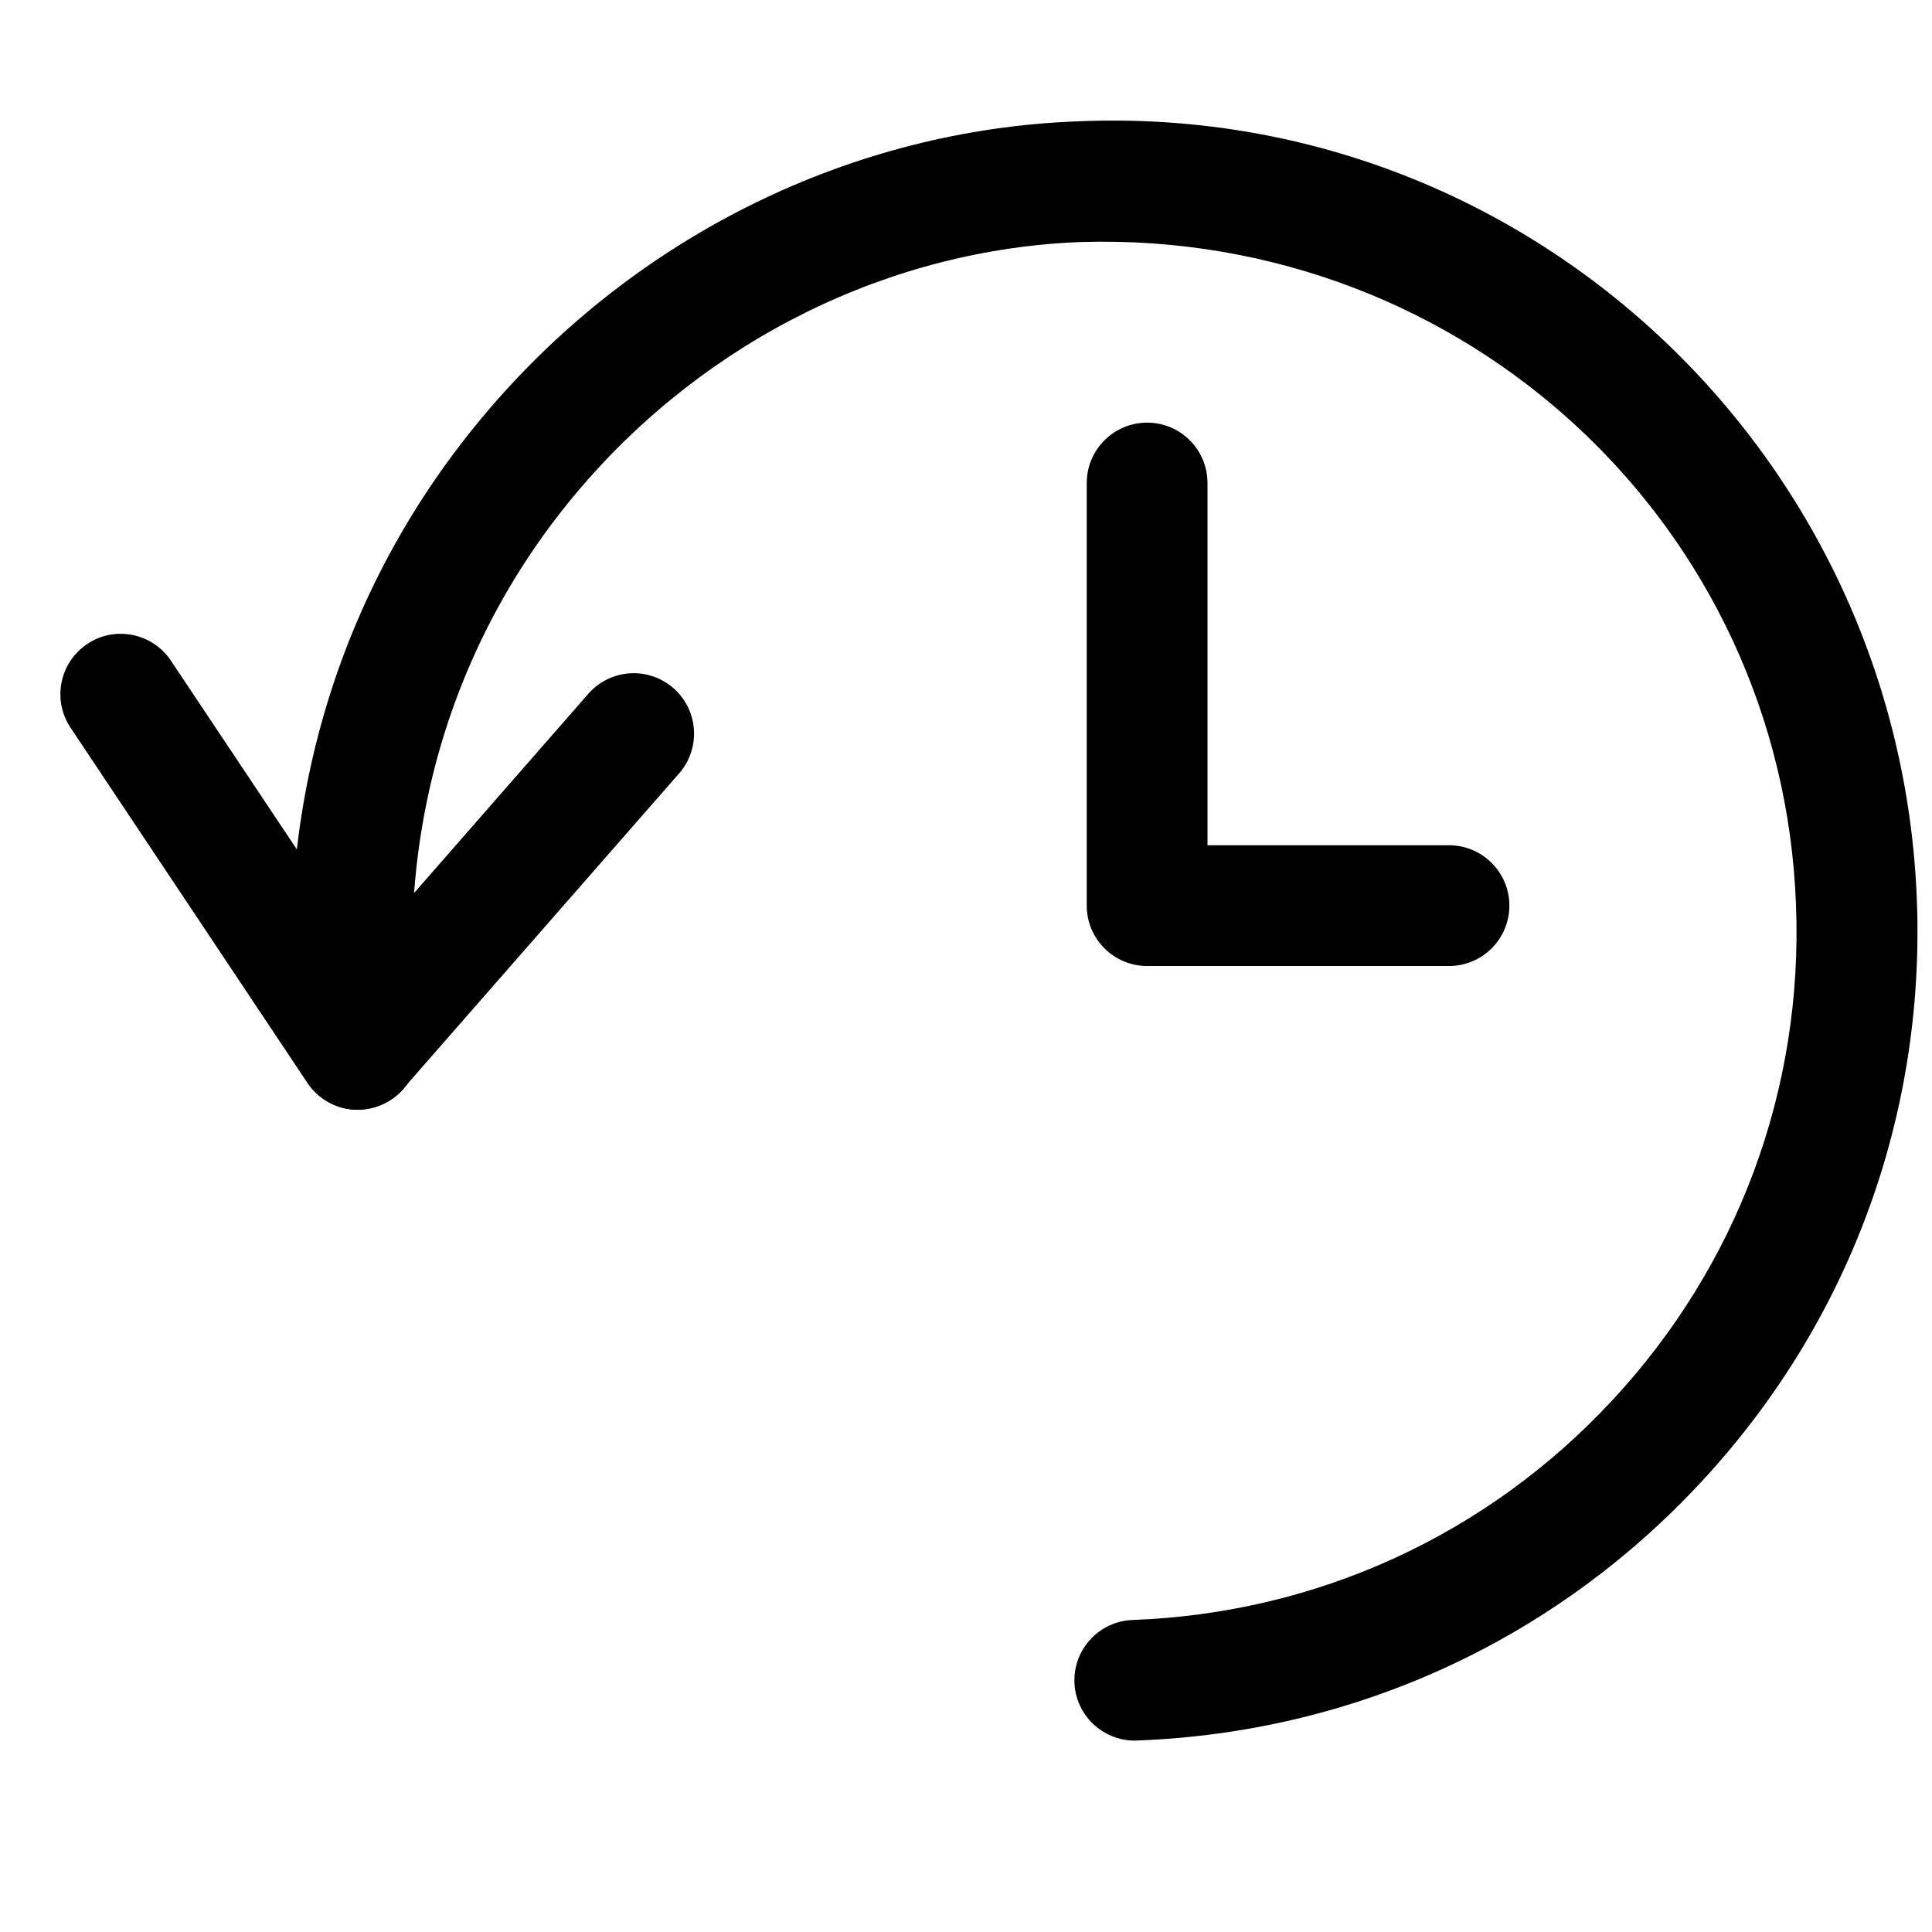 <?xml version="1.0" encoding="iso-8859-1"?>
<!-- Generator: Adobe Illustrator 19.2.0, SVG Export Plug-In . SVG Version: 6.00 Build 0)  -->
<svg version="1.1" baseProfile="tiny" xmlns="http://www.w3.org/2000/svg" xmlns:xlink="http://www.w3.org/1999/xlink" x="0px"
	 y="0px" viewBox="0 0 16 16" xml:space="preserve">
<g id="Layer_1">
	<path d="M2.961,9.19c-0.011,0-0.021,0-0.032-0.001c-0.155-0.01-0.298-0.092-0.384-0.222L0.584,6.026
		c-0.153-0.229-0.091-0.54,0.139-0.693C0.949,5.18,1.262,5.241,1.416,5.472l1.599,2.397l1.857-2.123
		c0.183-0.209,0.499-0.228,0.705-0.047c0.208,0.182,0.229,0.498,0.047,0.706L3.337,9.019C3.242,9.128,3.104,9.19,2.961,9.19z"/>
	<path d="M9.398,14.415c-0.268,0-0.49-0.212-0.5-0.481c-0.01-0.276,0.206-0.508,0.481-0.518c1.524-0.056,2.936-0.702,3.974-1.82
		c1.038-1.117,1.579-2.572,1.521-4.096c-0.114-3.146-2.737-5.587-5.915-5.496C7.373,2.062,5.856,2.81,4.798,4.053
		c-1.072,1.26-1.547,2.885-1.337,4.575c0.034,0.274-0.16,0.523-0.435,0.558c-0.271,0.038-0.523-0.16-0.558-0.435
		C2.224,6.78,2.78,4.881,4.037,3.405c1.239-1.457,3.021-2.331,4.886-2.4c3.722-0.162,6.816,2.76,6.952,6.458
		c0.066,1.791-0.568,3.5-1.789,4.813c-1.22,1.313-2.878,2.072-4.669,2.138C9.41,14.415,9.404,14.415,9.398,14.415z"/>
	<path d="M12,8H9.5C9.224,8,9,7.776,9,7.5V4c0-0.276,0.224-0.5,0.5-0.5S10,3.724,10,4v3h2c0.276,0,0.5,0.224,0.5,0.5S12.276,8,12,8z
		"/>
</g>
<g id="Layer_2">
</g>
<g id="Layer_3">
</g>
</svg>
